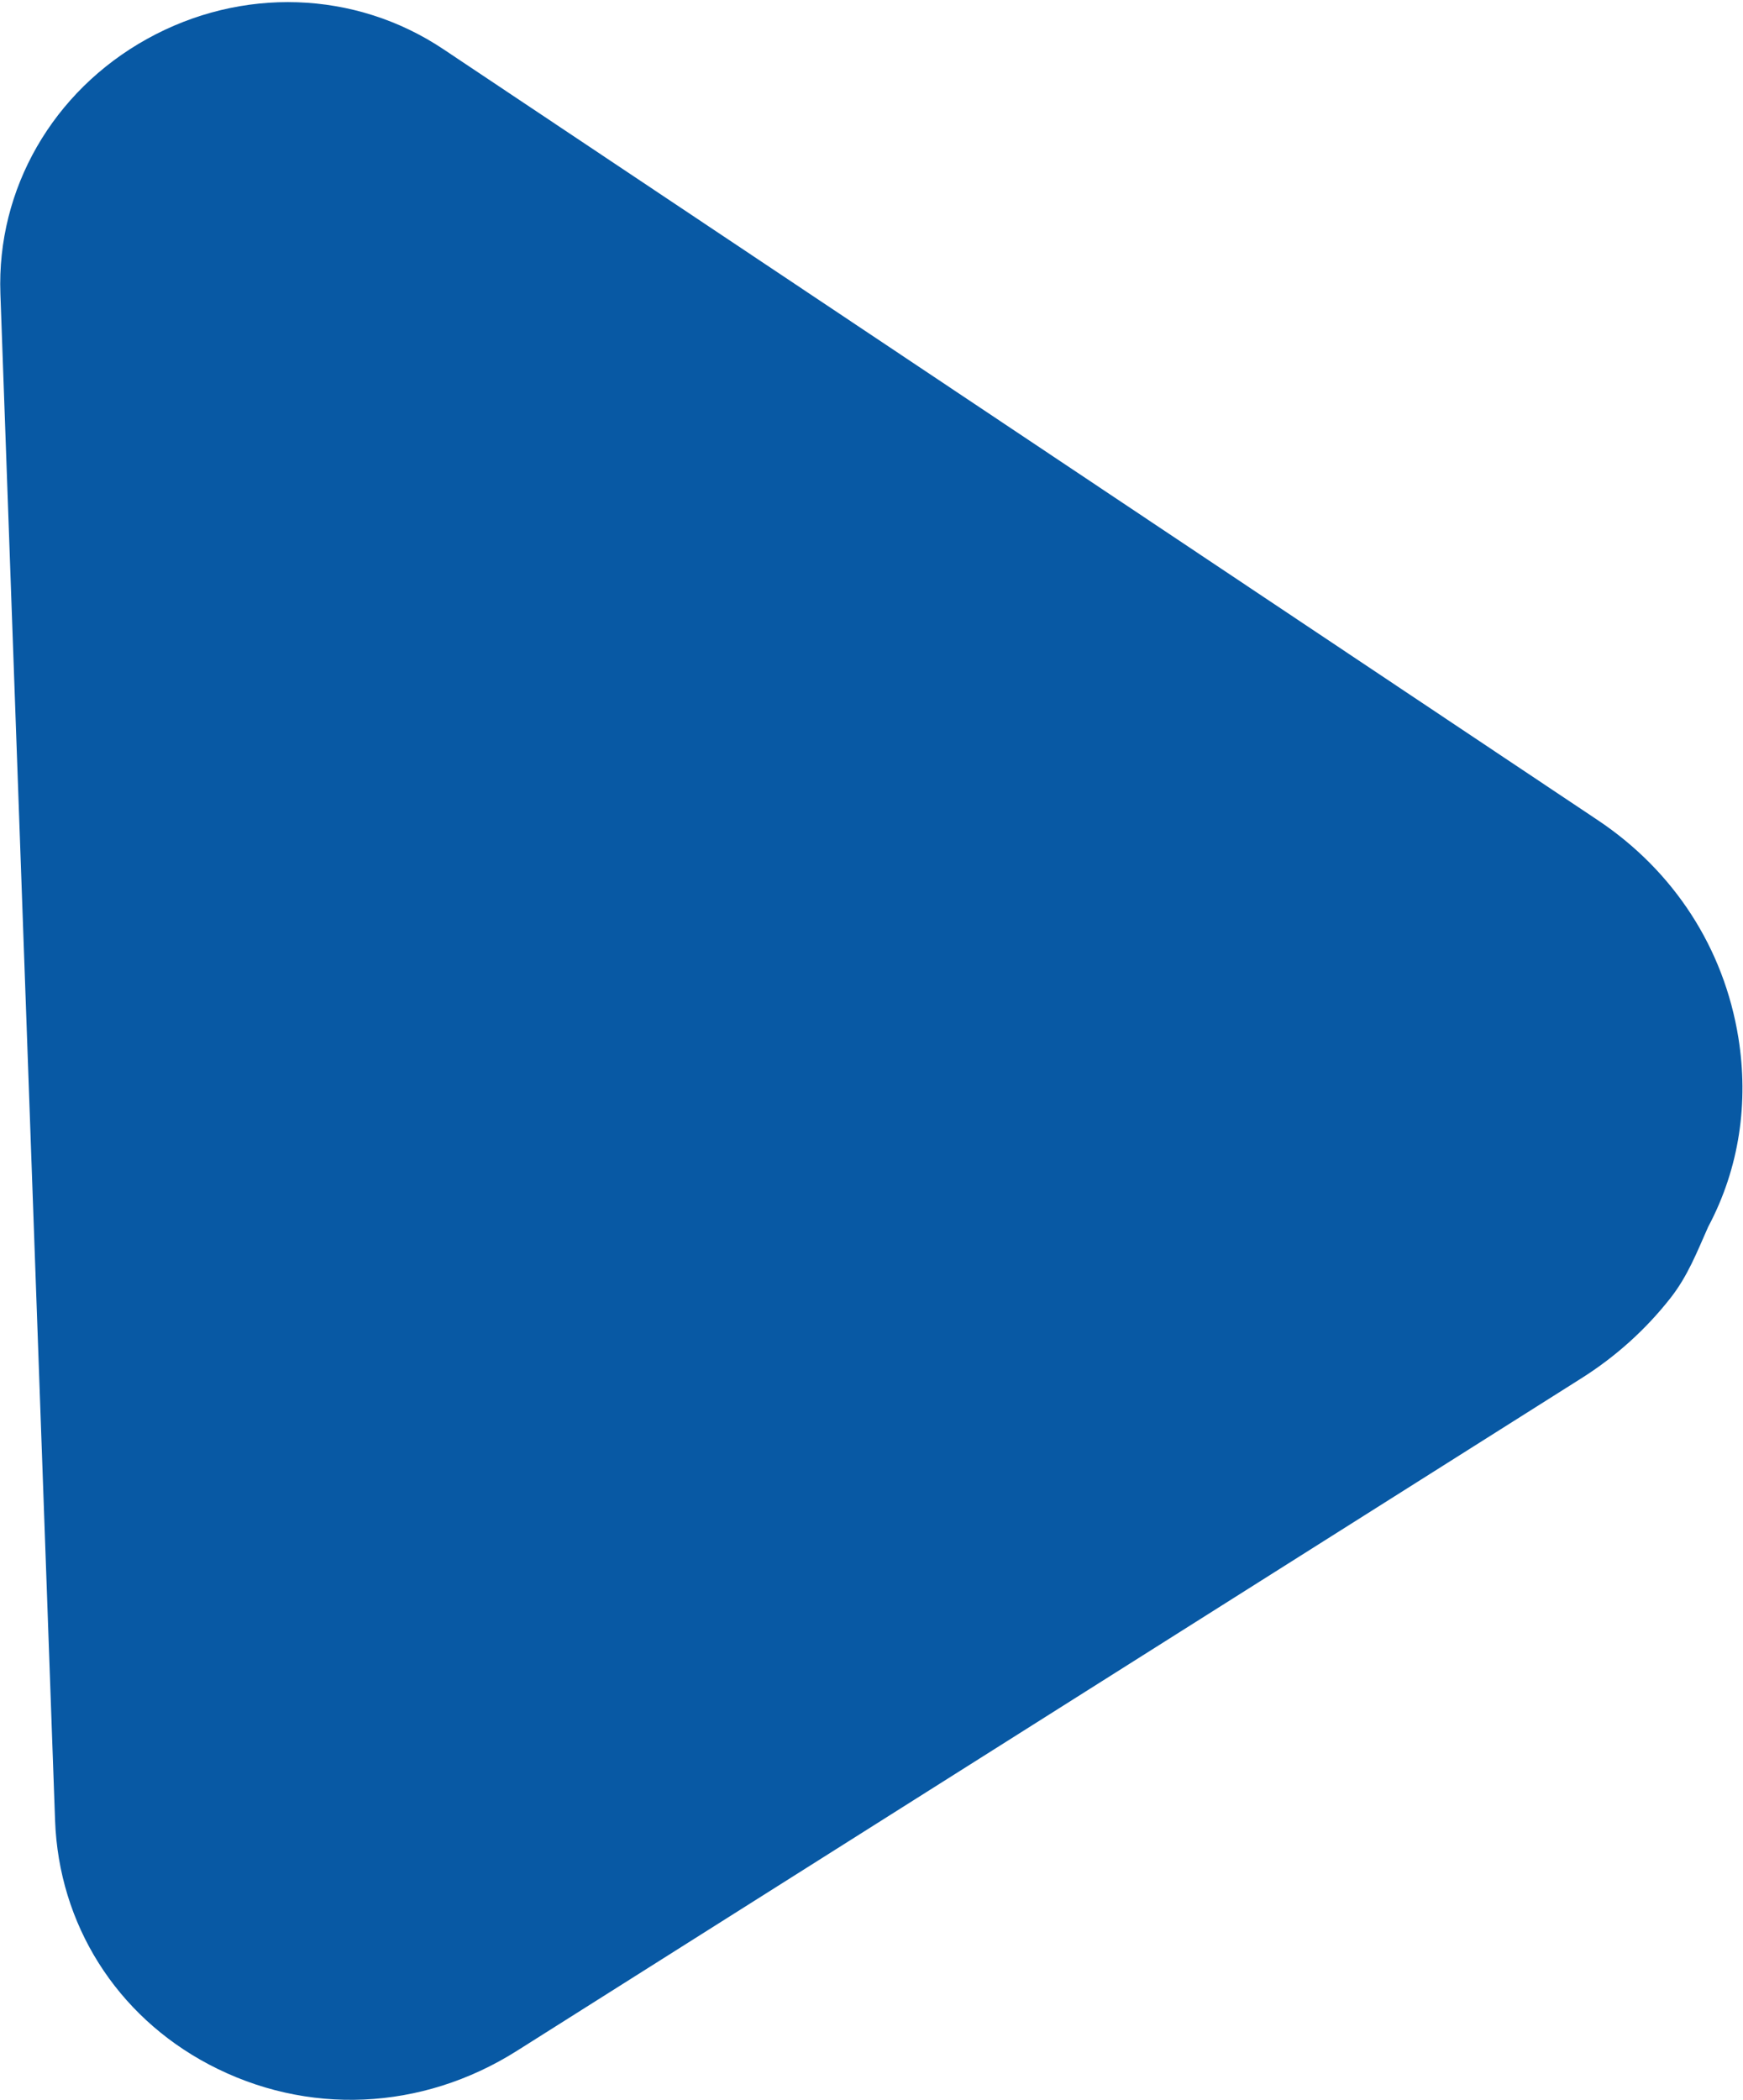 <?xml version="1.0" encoding="UTF-8"?>
<svg width="704px" height="848px" viewBox="0 0 704 848" version="1.1" xmlns="http://www.w3.org/2000/svg" xmlns:xlink="http://www.w3.org/1999/xlink">
    <g id="Page-1" stroke="none" stroke-width="1" fill="none" fill-rule="evenodd">
        <path d="M498.908,860.574 C529.504,840.603 549.8,809.492 556.06,772.973 L650.793,220.349 C658.024,178.158 640.788,135.61 605.807,109.31 C571.057,83.189 525.841,78.511 487.814,97.107 L-66.286,367.981 C-104.031,386.431 -128.249,422.642 -131.069,464.844 C-134.046,509.364 -113.265,551.001 -75.483,576.223 L347.492,858.572 C361.142,867.687 376.03,874.314 391.746,878.271 C402.727,881.037 413.076,880.488 424.211,880.488 C451.149,882.398 476.91,874.934 498.908,860.574 Z" id="Fill-1" fill="#0859A4" transform="translate(260.534, 483.313) rotate(-66) translate(-260.534, -483.313) "></path>
    </g>
</svg>